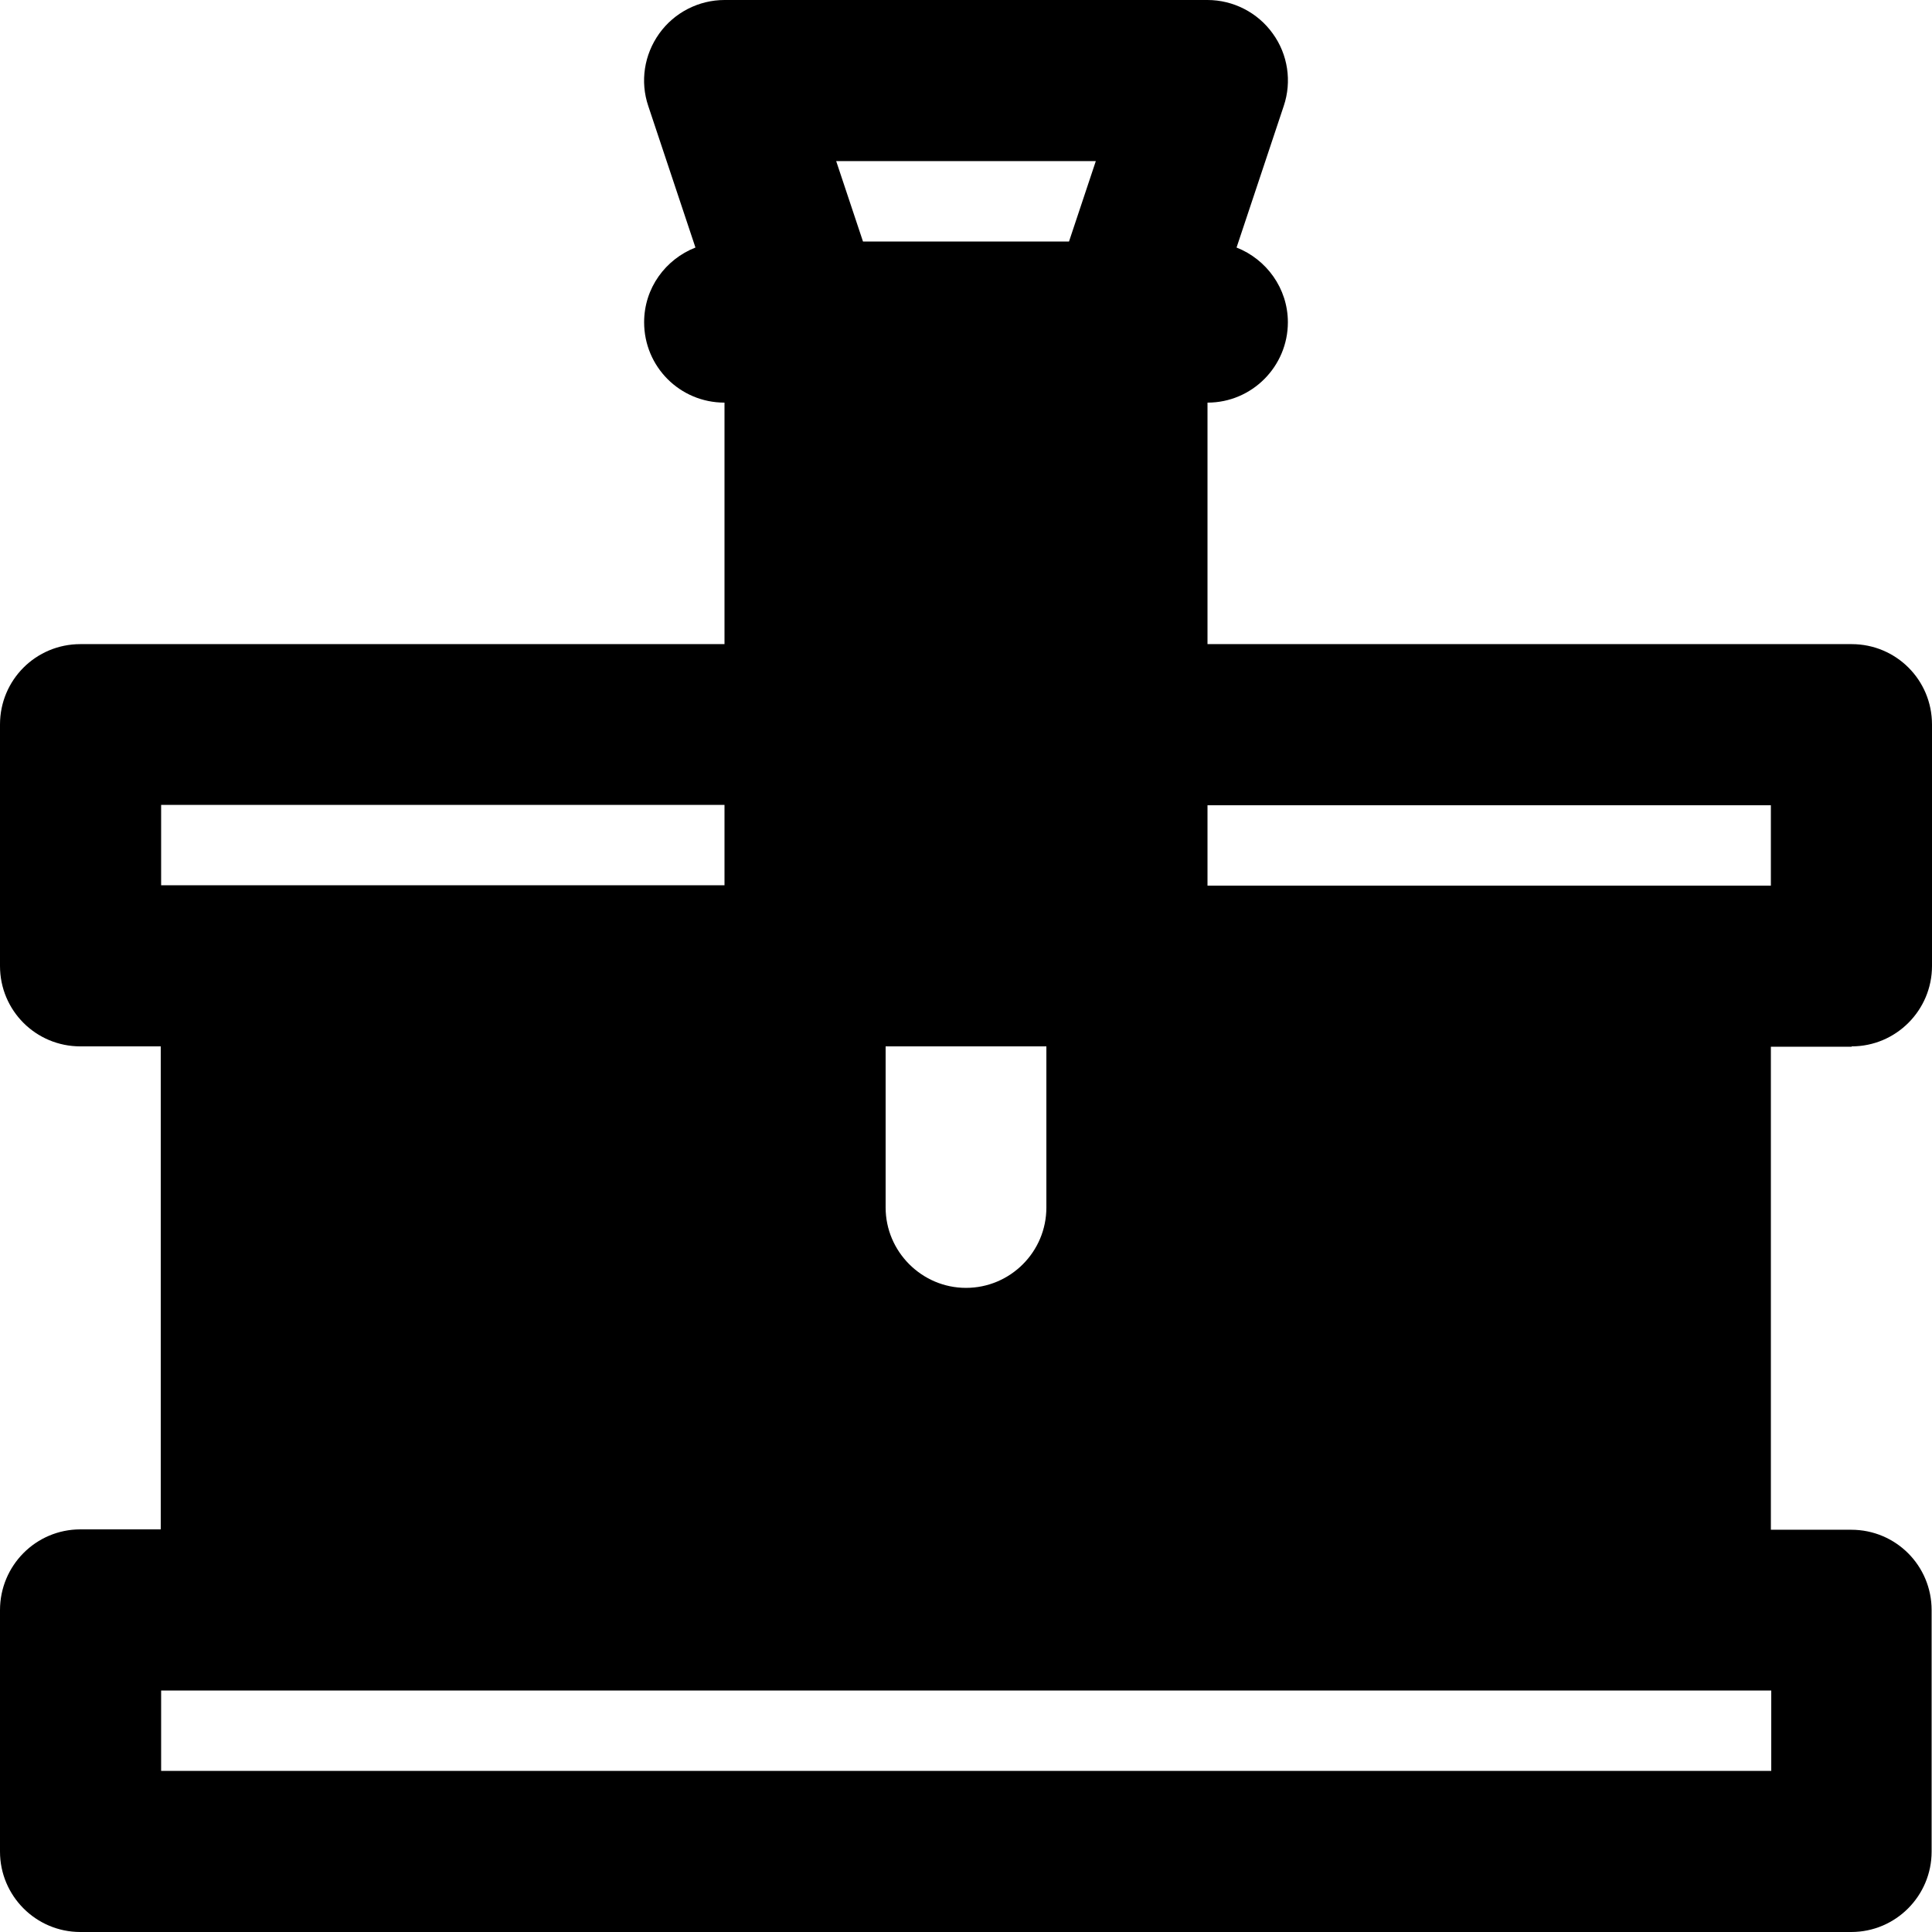 <?xml version="1.0" encoding="iso-8859-1"?>
<!-- Uploaded to: SVG Repo, www.svgrepo.com, Generator: SVG Repo Mixer Tools -->
<svg fill="#000000" height="800px" width="800px" version="1.1" id="Layer_1" xmlns="http://www.w3.org/2000/svg" xmlns:xlink="http://www.w3.org/1999/xlink" 
	 viewBox="0 0 512 512" xml:space="preserve">
<g>
	<g>
		<path d="M490.7,277.4v-0.1c11.8,0,21.3-9.6,21.3-21.3v-64c0-11.8-9.5-21.3-21.3-21.3H320v-64c11.8,0,21.3-9.6,21.3-21.3
			c0-9-5.7-16.7-13.6-19.8l12.5-37.5c2.2-6.5,1.1-13.7-2.9-19.2C333.3,3.3,326.8,0,320,0H192c-6.8,0-13.3,3.3-17.3,8.9
			c-4,5.6-5.1,12.7-2.9,19.2l12.5,37.5c-7.9,3.1-13.6,10.7-13.6,19.8c0,11.8,9.5,21.3,21.3,21.3v64H21.3C9.5,170.7,0,180.2,0,192v64
			c0,11.8,9.5,21.3,21.3,21.3h21.3v128H21.3C9.5,405.3,0,414.9,0,426.7v64C0,502.4,9.5,512,21.3,512h469.3
			c11.8,0,21.3-9.6,21.3-21.3v-64c0-11.8-9.5-21.3-21.3-21.3h-21.3v-128H490.7z M290.4,42.7L283.3,64h-54.6l-7.1-21.3H290.4z
			 M277.3,277.3V320c0,11.8-9.6,21.3-21.3,21.3s-21.3-9.6-21.3-21.3v-42.7H277.3z M42.7,213.3H192v21.3H42.7V213.3z M469.4,448v21.3
			h-0.1H42.7V448H469.4z M320,234.7v-21.3h149.3v21.3H320z"/>
	</g>
</g>
</svg>